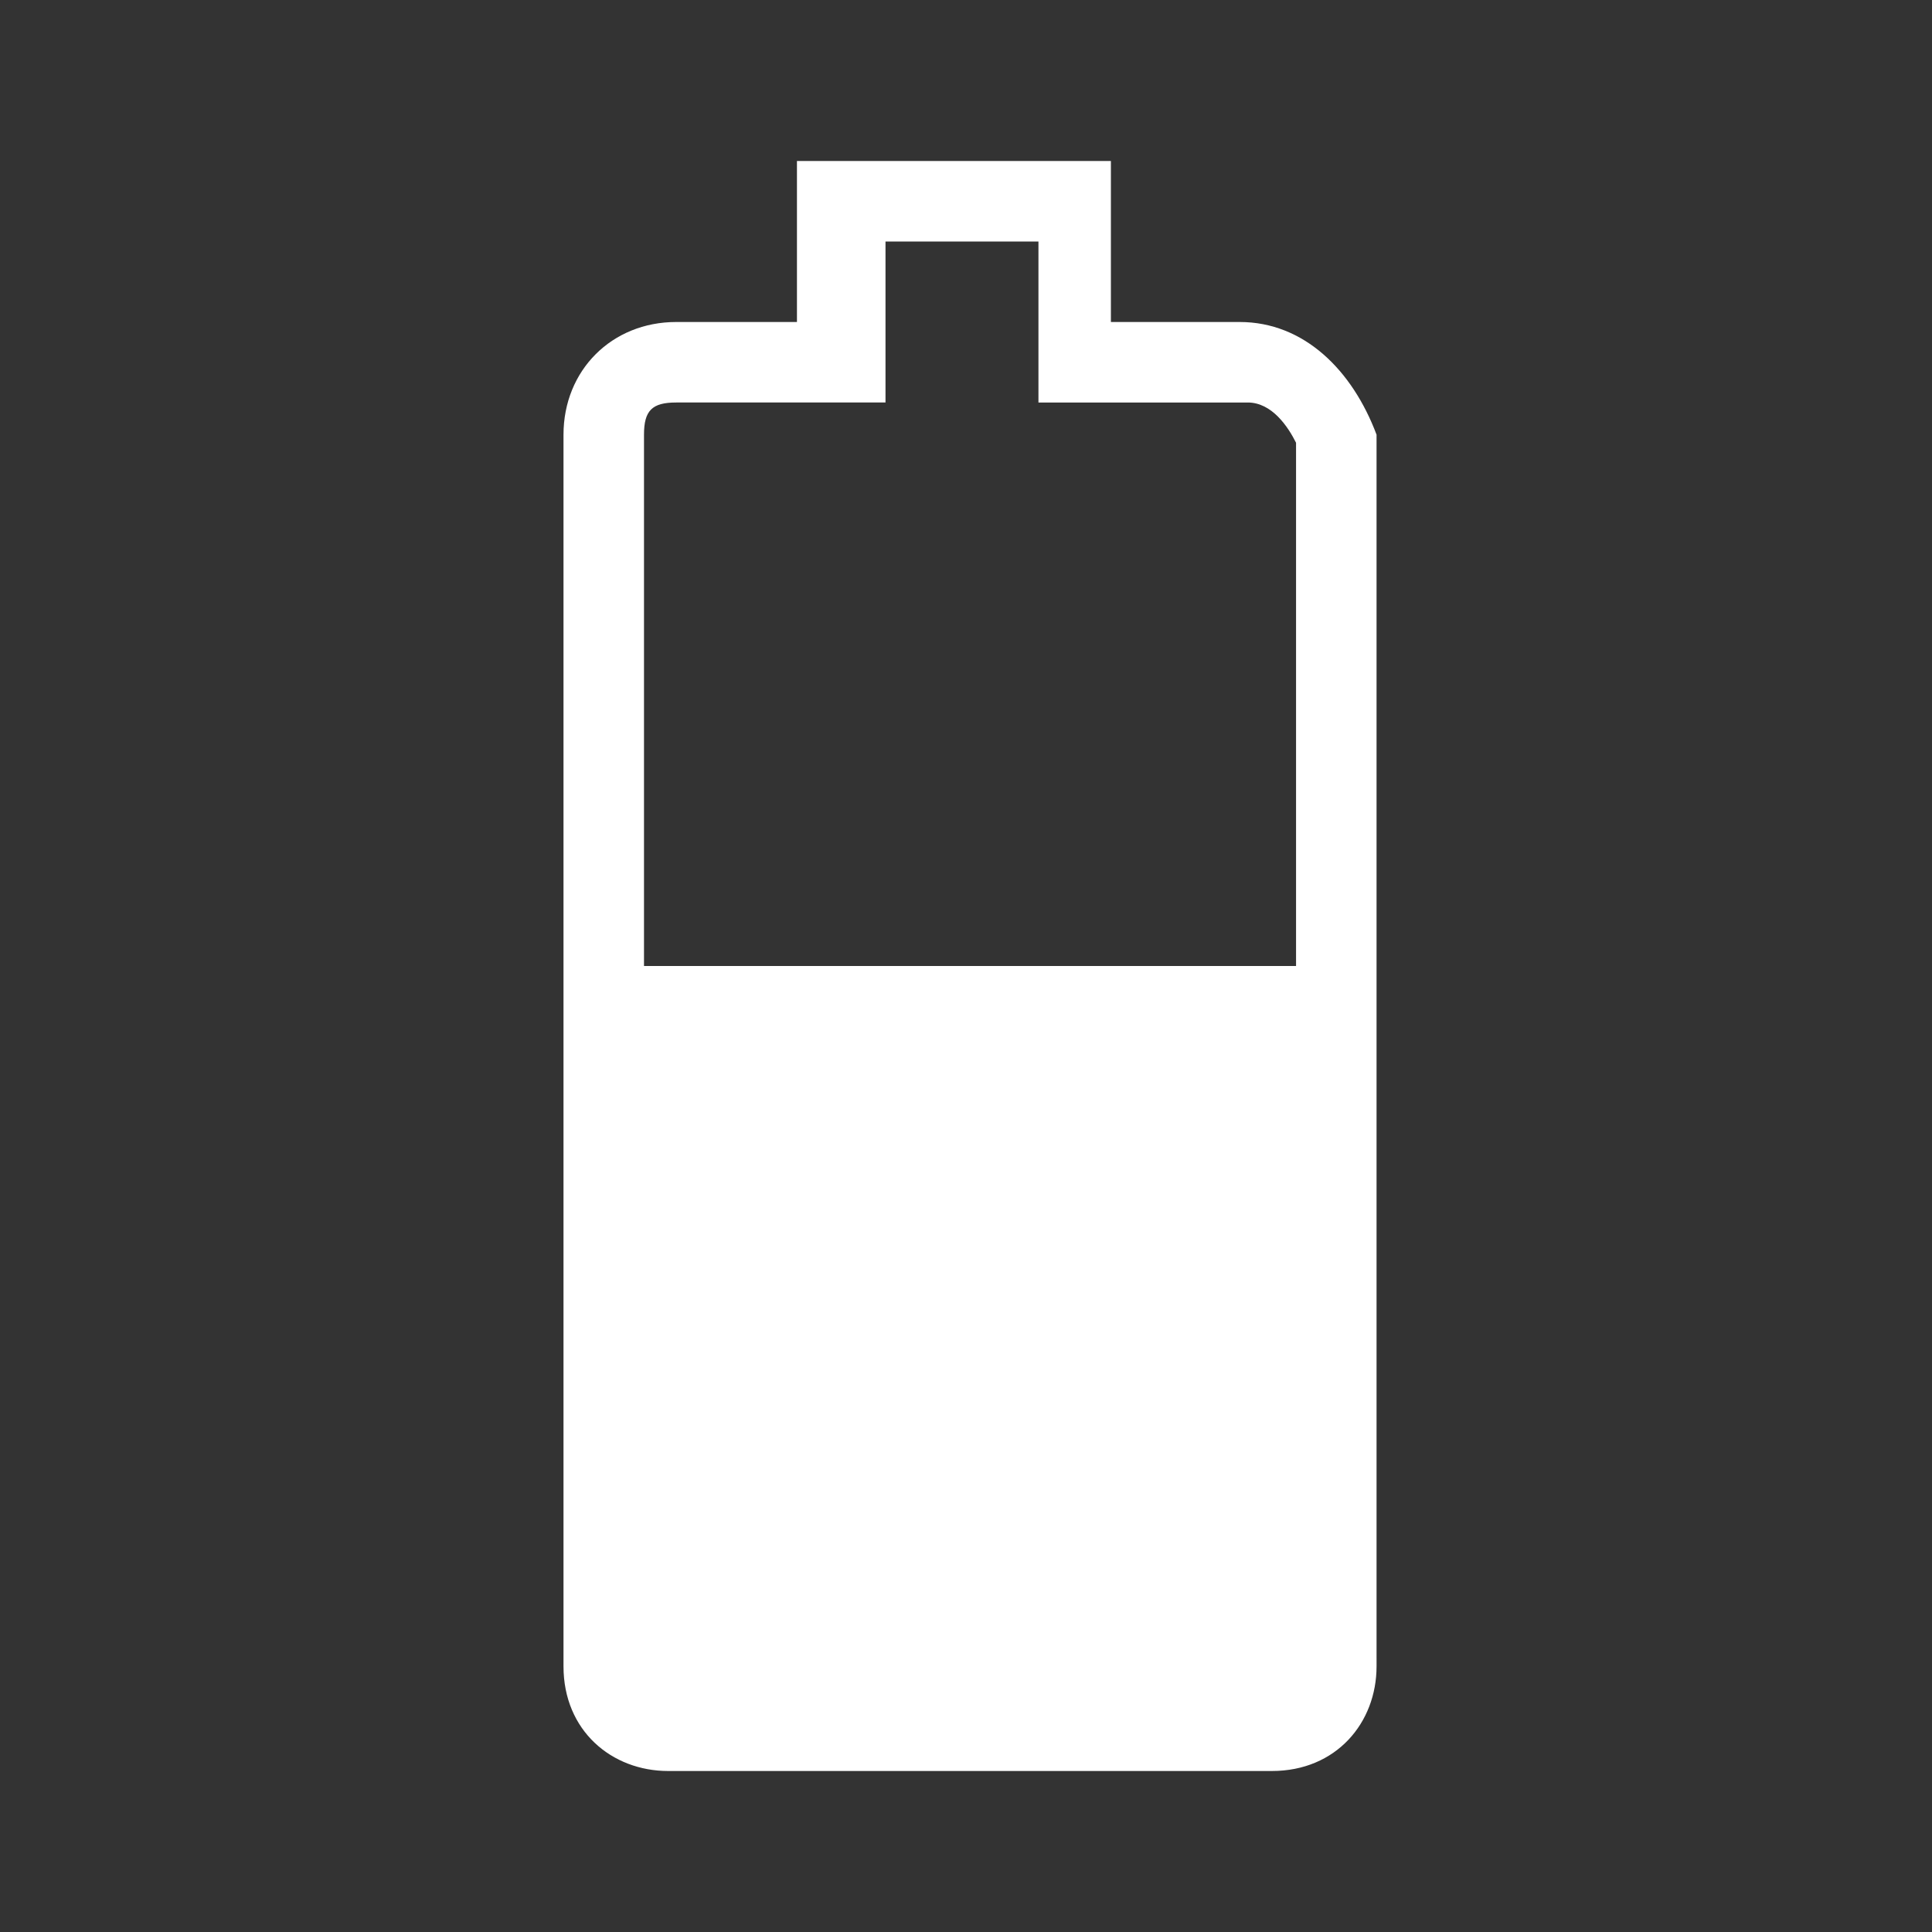 <?xml version="1.0" encoding="utf-8"?>
<!-- Generator: Adobe Illustrator 22.1.0, SVG Export Plug-In . SVG Version: 6.00 Build 0)  -->
<svg version="1.1" id="Ebene_1" xmlns="http://www.w3.org/2000/svg" xmlns:xlink="http://www.w3.org/1999/xlink" x="0px" y="0px"
	 width="24px" height="24px" viewBox="0 0 24 24" enable-background="new 0 0 24 24" xml:space="preserve">
<rect x="0" y="0" width="24" height="24" fill="#333333" stroke="none"/>
<path fill="#FFFFFF" d="M15.4,4h-1.6V2H9.9v2H8.4C7.6,4,7,4.6,7,5.4V12v8.6v0.1C7,21.5,7.6,22,8.3,22h0.1h7.3h0.1
	c0.8,0,1.3-0.6,1.3-1.3v-0.1V12V5.4C16.8,4.6,16.2,4,15.4,4z M8,12V5.4C8,5.1,8.1,5,8.4,5h1.6h1V4V3h1.9v1v1h1h1.6
	c0.3,0,0.5,0.3,0.6,0.5V12H8z"/>
</svg>
